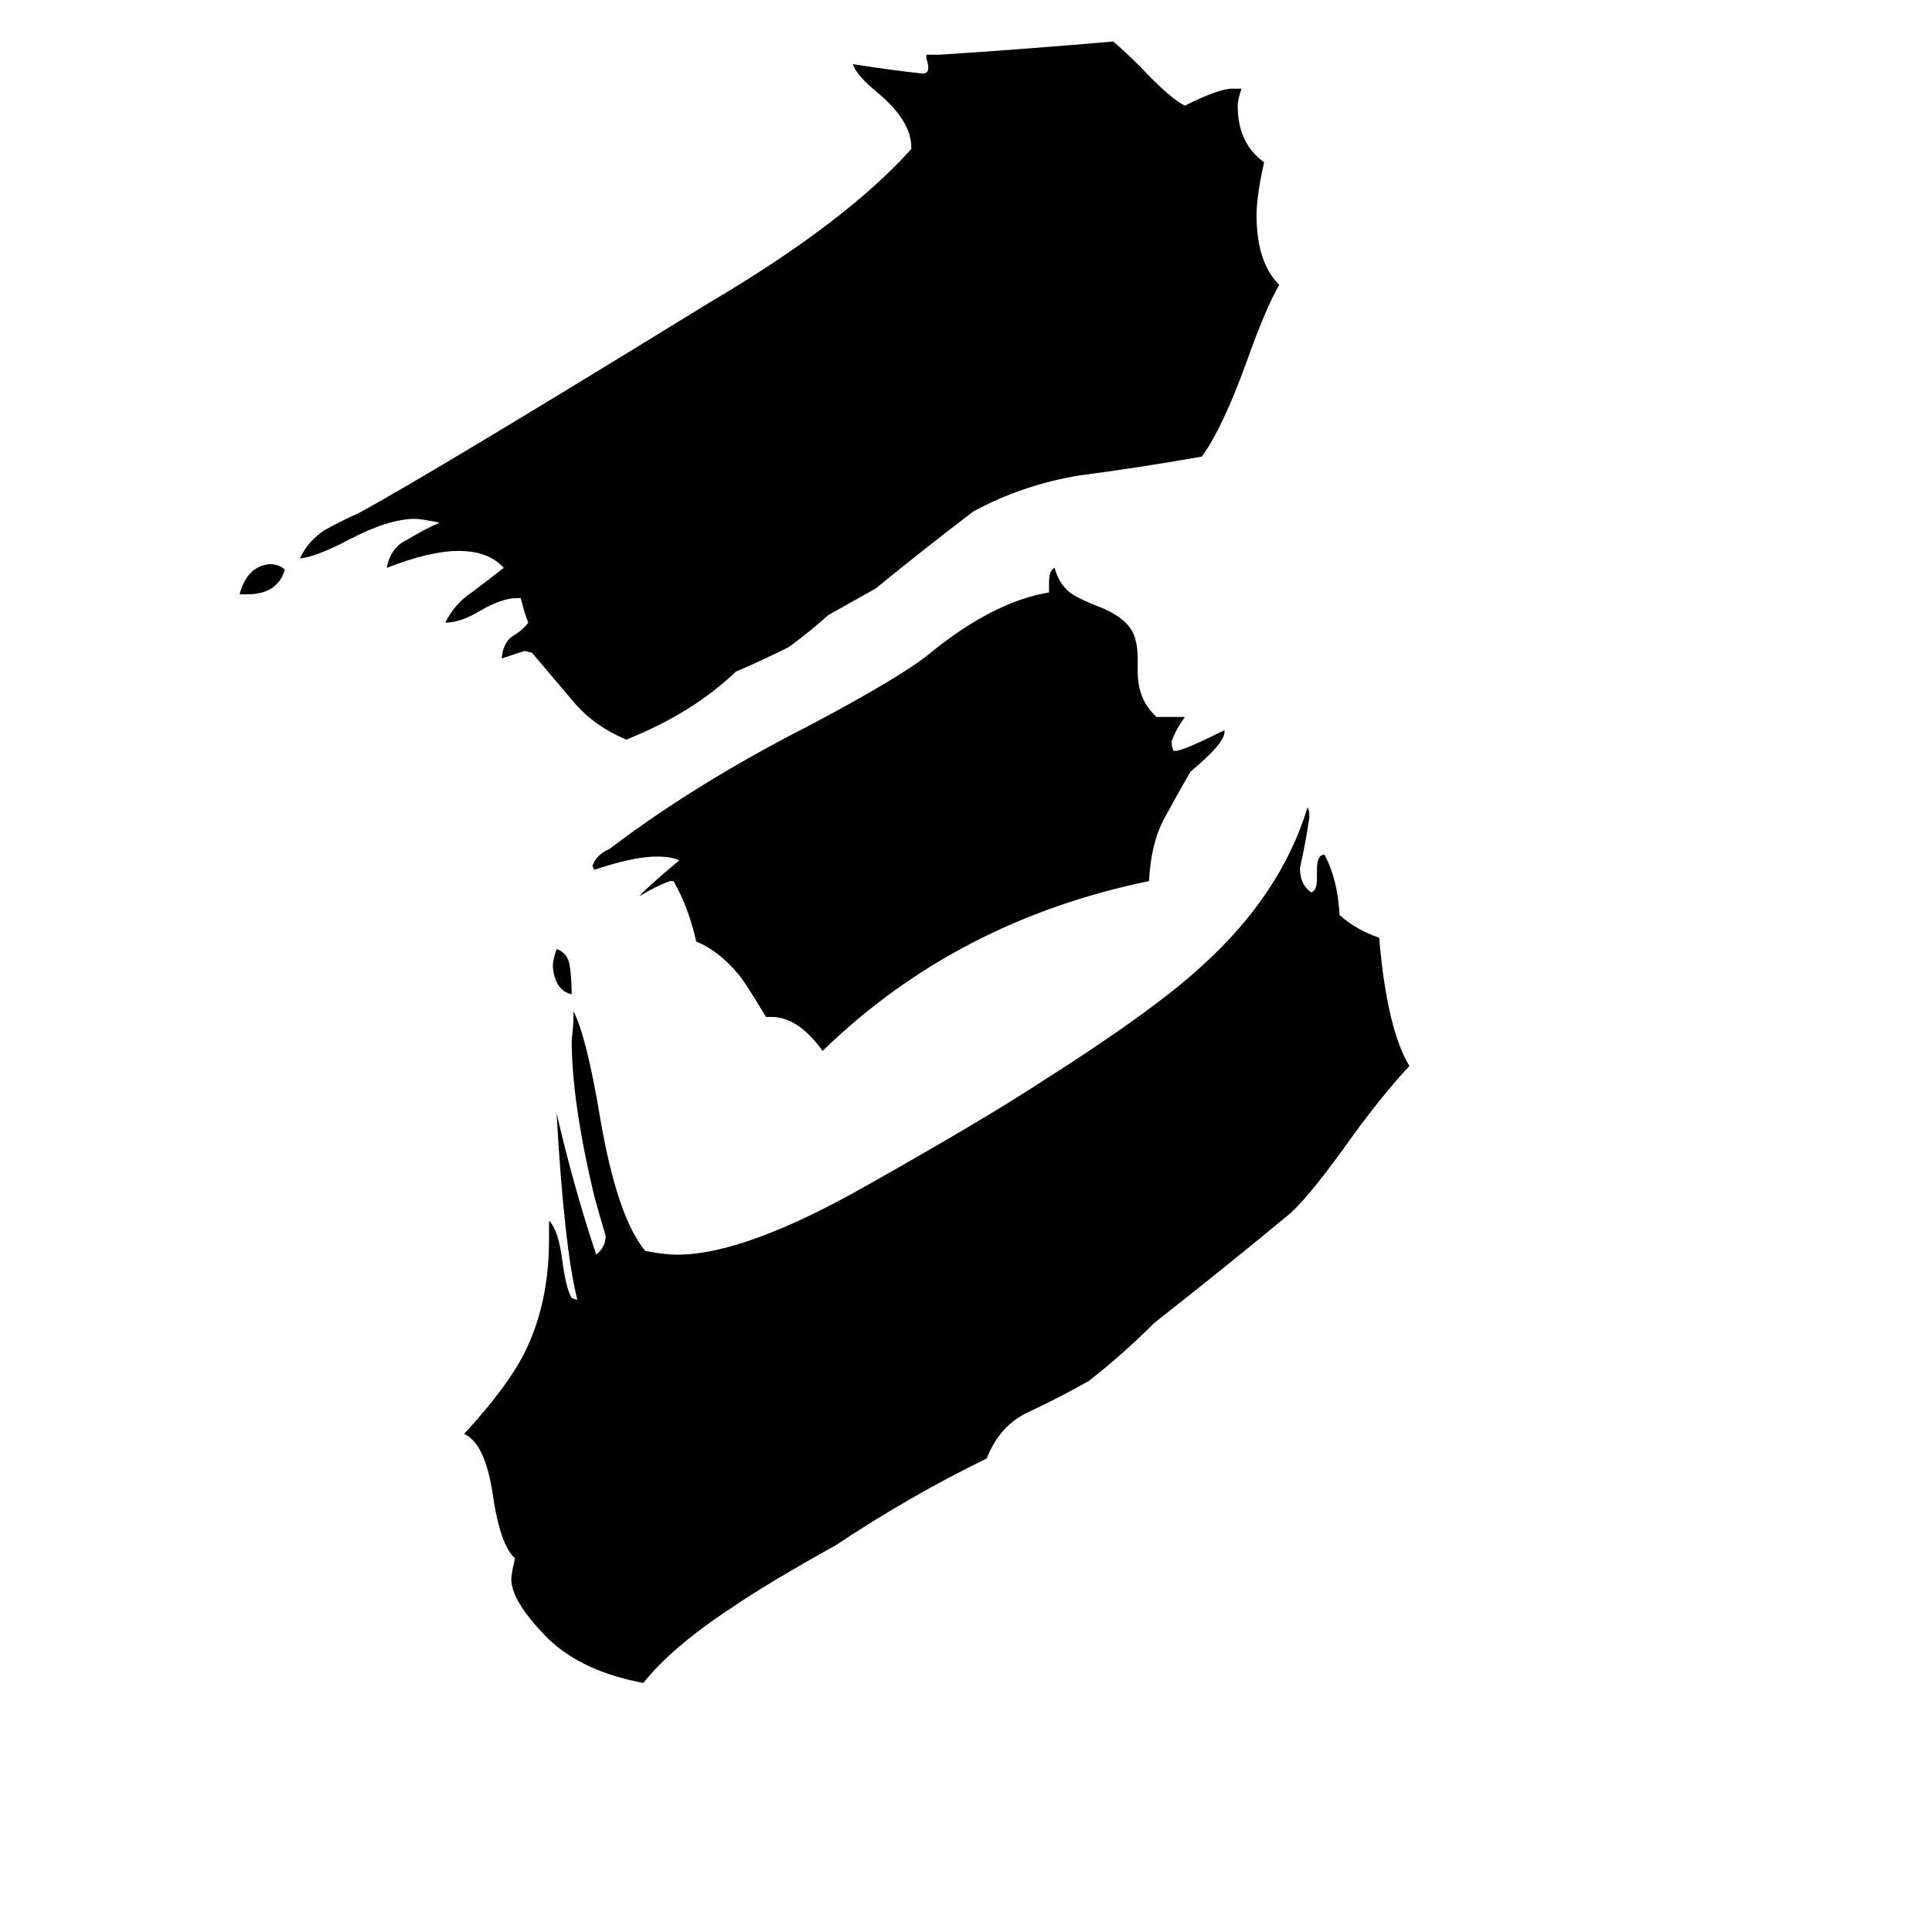 <svg xmlns="http://www.w3.org/2000/svg" viewBox="0 -800 1024 1024">
	<path fill="#000000" d="M303 -273Q294 -275 293 -288Q293 -291 295 -297Q301 -295 302 -288Q303 -281 303 -273ZM131 -485H127Q131 -500 143 -501Q148 -501 151 -498Q147 -485 131 -485ZM649 -413V-412Q649 -406 631 -391Q624 -379 617 -366Q610 -353 609 -333Q507 -312 436 -243Q423 -261 409 -261H406Q394 -281 391 -284Q381 -296 369 -301Q365 -319 357 -333H355Q347 -330 339 -325Q341 -328 360 -344Q356 -346 348 -346Q336 -346 315 -339L314 -341Q316 -347 323 -350Q369 -385 430 -416Q477 -441 492 -453Q526 -481 556 -486V-491Q556 -498 559 -499Q561 -491 567 -486Q571 -483 581 -479Q600 -472 602 -460Q603 -457 603 -450V-444Q603 -429 613 -420H628Q623 -413 621 -407Q621 -404 622 -402H623Q627 -402 649 -413ZM464 -488L439 -474Q429 -465 418 -457Q404 -450 390 -444Q367 -422 332 -408Q315 -415 304 -428Q293 -441 282 -454L278 -455Q272 -453 266 -451V-452Q267 -460 272 -463Q277 -466 280 -470Q278 -475 276 -483H274Q266 -483 254 -476Q244 -470 236 -470Q241 -480 250 -486Q258 -492 267 -499Q259 -508 243 -508Q228 -508 205 -499Q207 -510 216 -514Q224 -519 233 -523Q223 -525 220 -525Q206 -525 185 -514Q168 -505 159 -504Q163 -513 172 -519Q181 -524 190 -528Q227 -548 375 -639Q448 -682 483 -721V-722Q483 -736 465 -751Q454 -760 452 -766Q471 -763 489 -761Q492 -761 492 -764Q492 -766 491 -769V-771H498Q544 -774 590 -778Q596 -773 605 -764Q620 -748 628 -744Q646 -753 653 -753H658Q656 -747 656 -744Q656 -724 670 -714Q666 -696 666 -686Q666 -661 678 -649Q671 -637 661 -609Q648 -573 637 -558Q603 -552 572 -548Q542 -543 516 -529Q491 -510 464 -488ZM698 -334V-339Q698 -347 702 -347Q709 -334 710 -315Q719 -307 731 -303Q735 -255 747 -235Q733 -220 717 -198Q695 -167 684 -157Q649 -128 612 -99Q595 -82 577 -68Q561 -59 546 -52Q530 -45 523 -27Q482 -7 443 19Q407 39 388 52Q356 73 341 92Q309 86 291 69Q271 49 271 37Q271 34 273 26Q265 19 261 -9Q257 -35 246 -40Q269 -65 278 -83Q291 -109 291 -143V-153Q296 -148 298 -132Q300 -117 303 -112L306 -111Q299 -139 295 -210Q304 -171 316 -135Q321 -139 321 -145Q318 -155 315 -166Q303 -216 303 -249Q304 -256 304 -264Q311 -250 318 -208Q327 -155 342 -137Q352 -135 359 -135Q395 -135 460 -172Q522 -207 551 -226Q611 -264 637 -288Q679 -326 693 -372Q694 -371 694 -367Q692 -353 689 -340Q689 -331 695 -327Q698 -328 698 -334Z"/>
</svg>
